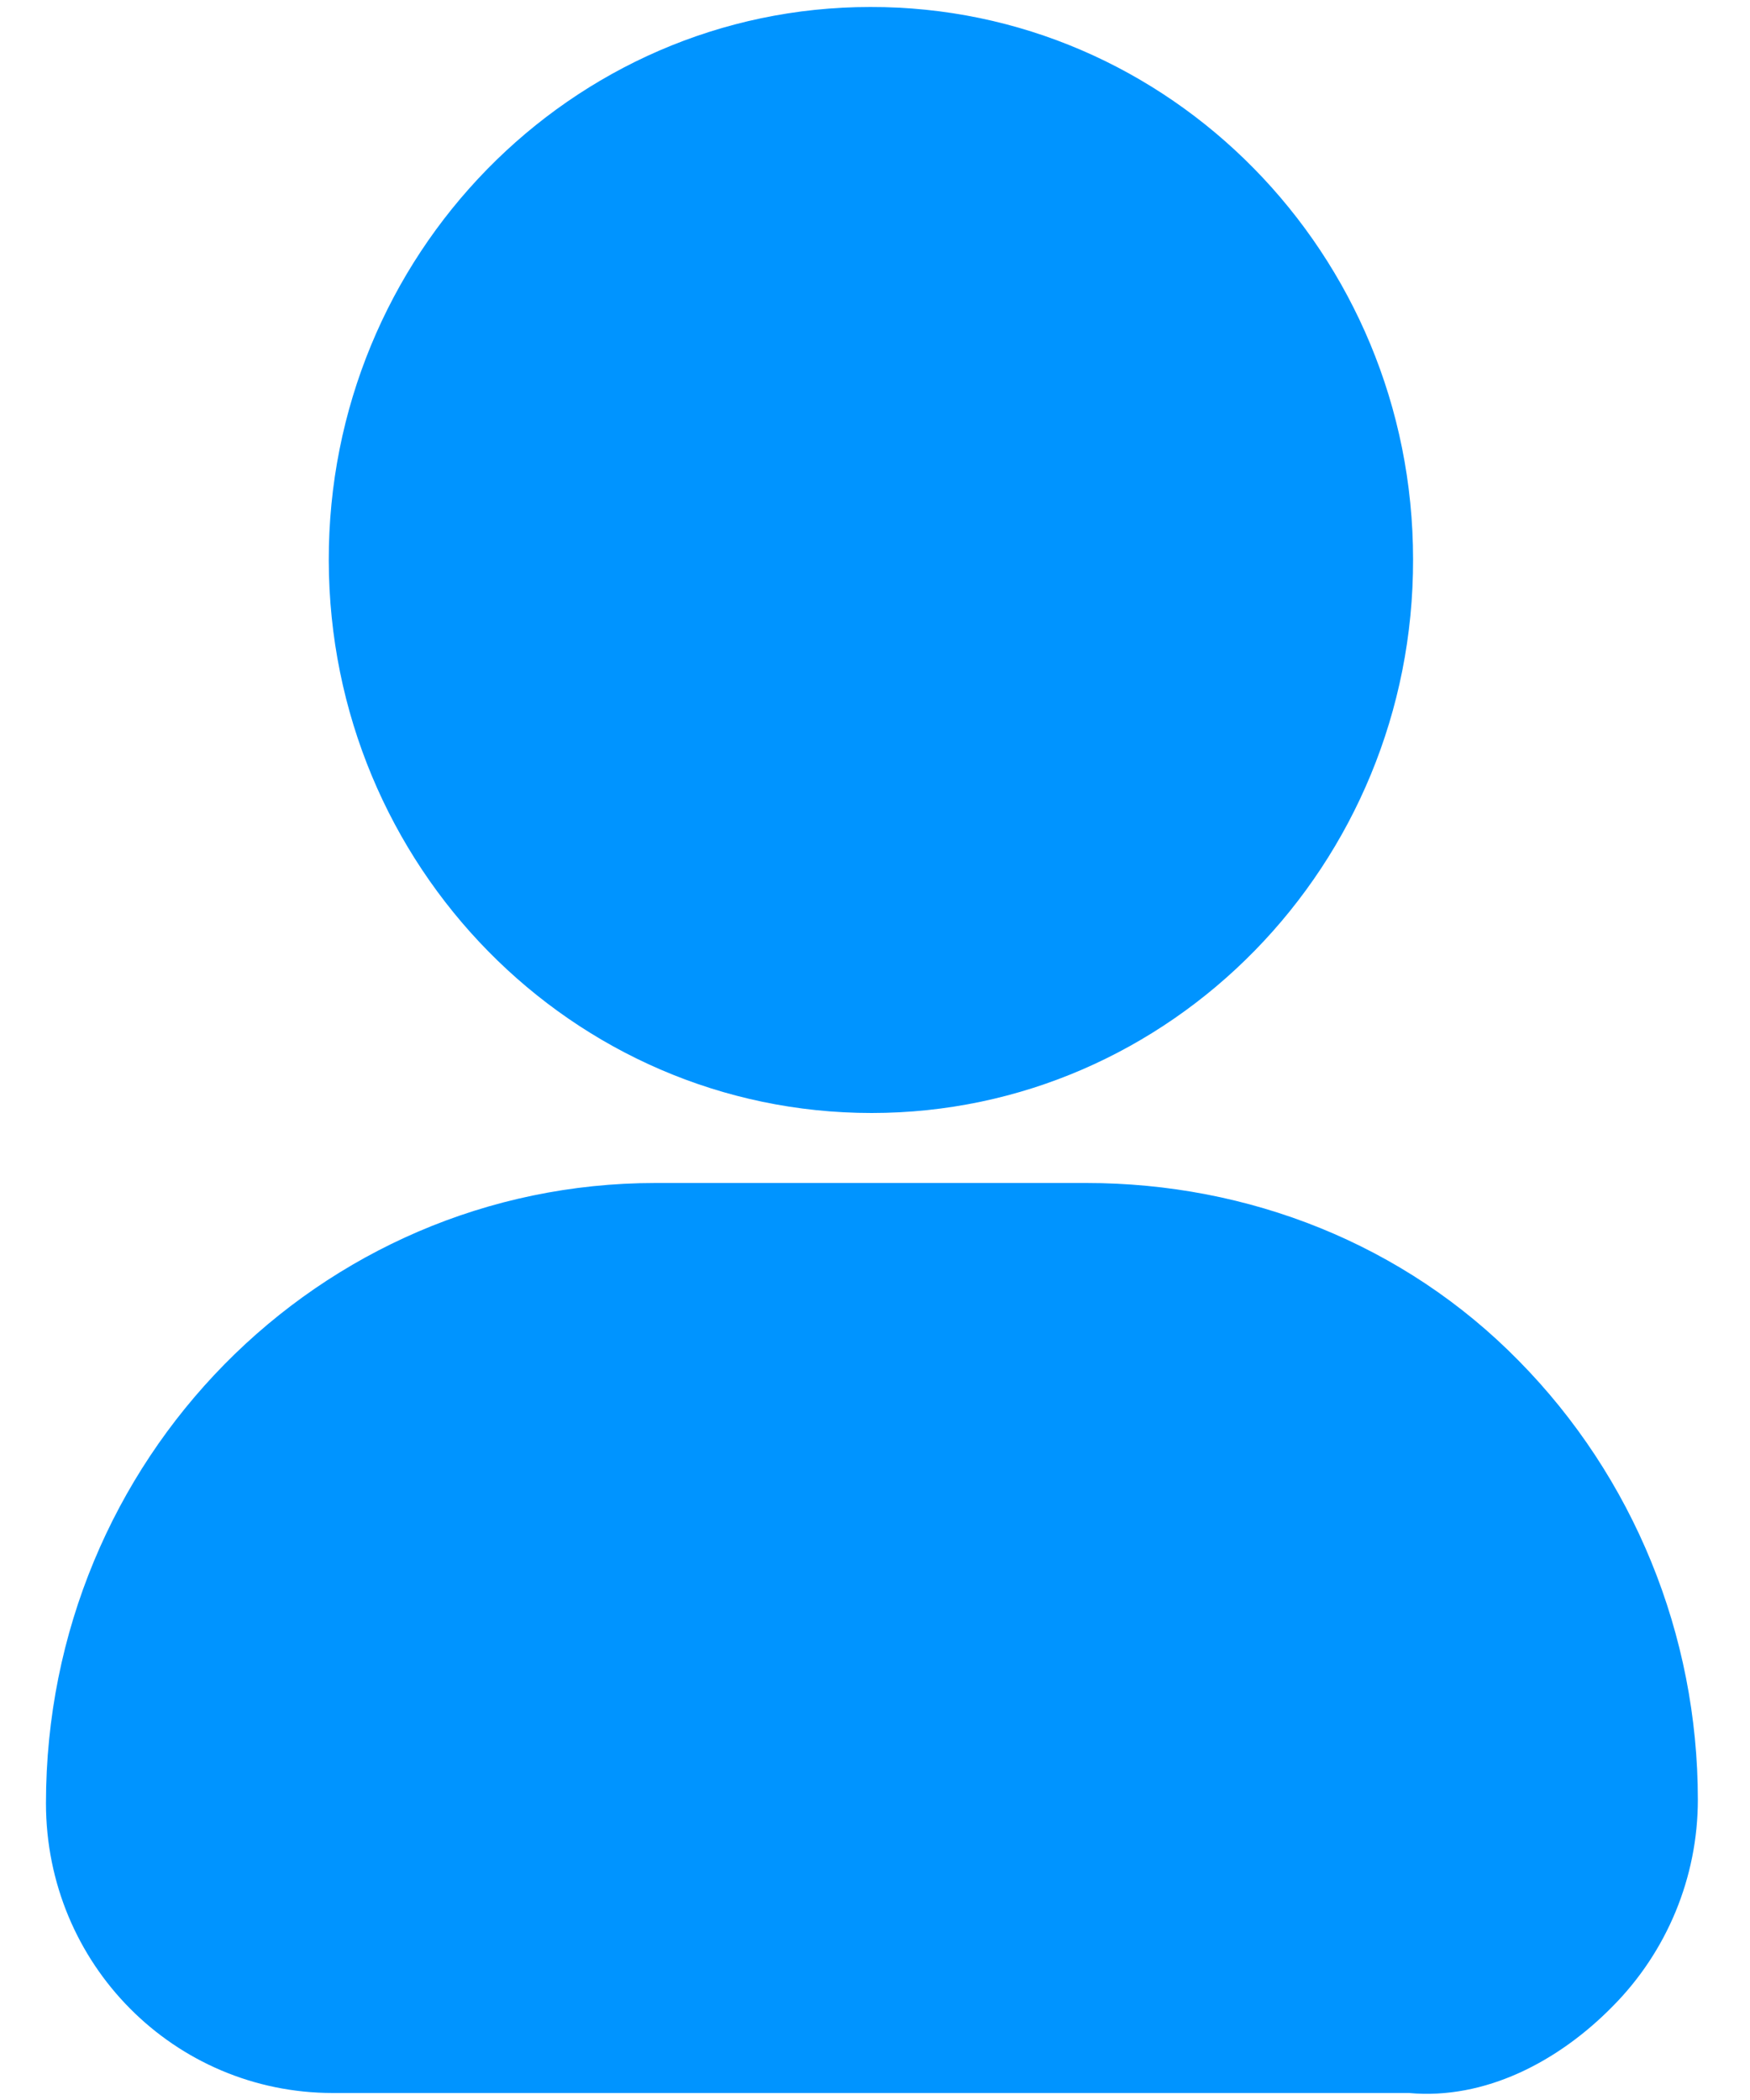 ﻿<?xml version="1.0" encoding="utf-8"?>
<svg version="1.1" xmlns:xlink="http://www.w3.org/1999/xlink" width="15px" height="18px" xmlns="http://www.w3.org/2000/svg">
  <g transform="matrix(1 0 0 1 -29 -165 )">
    <path d="M 2.818 4.806  C 2.824 7.422  4.906 9.54  7.471 9.54  C 10.035 9.54  12.118 7.41  12.112 4.794  C 12.112 2.178  10.024 0.054  7.459 0.06  C 4.894 0.06  2.812 2.19  2.818 4.806  Z M 14.553 15.426  C 14.553 14.01  14 12.66  13.018 11.664  C 12.035 10.662  10.7 10.14  9.312 10.14  L 5.618 10.14  C 2.735 10.14  0.394 12.51  0.394 15.456  C 0.394 16.836  1.494 17.94  2.853 17.94  L 12.076 17.94  C 12.729 18  13.359 17.67  13.824 17.196  C 14.288 16.728  14.553 16.092  14.553 15.426  Z " fill-rule="nonzero" fill="#0094ff" stroke="none" transform="matrix(1 0 0 1 29 165 )" />
  </g>
</svg>